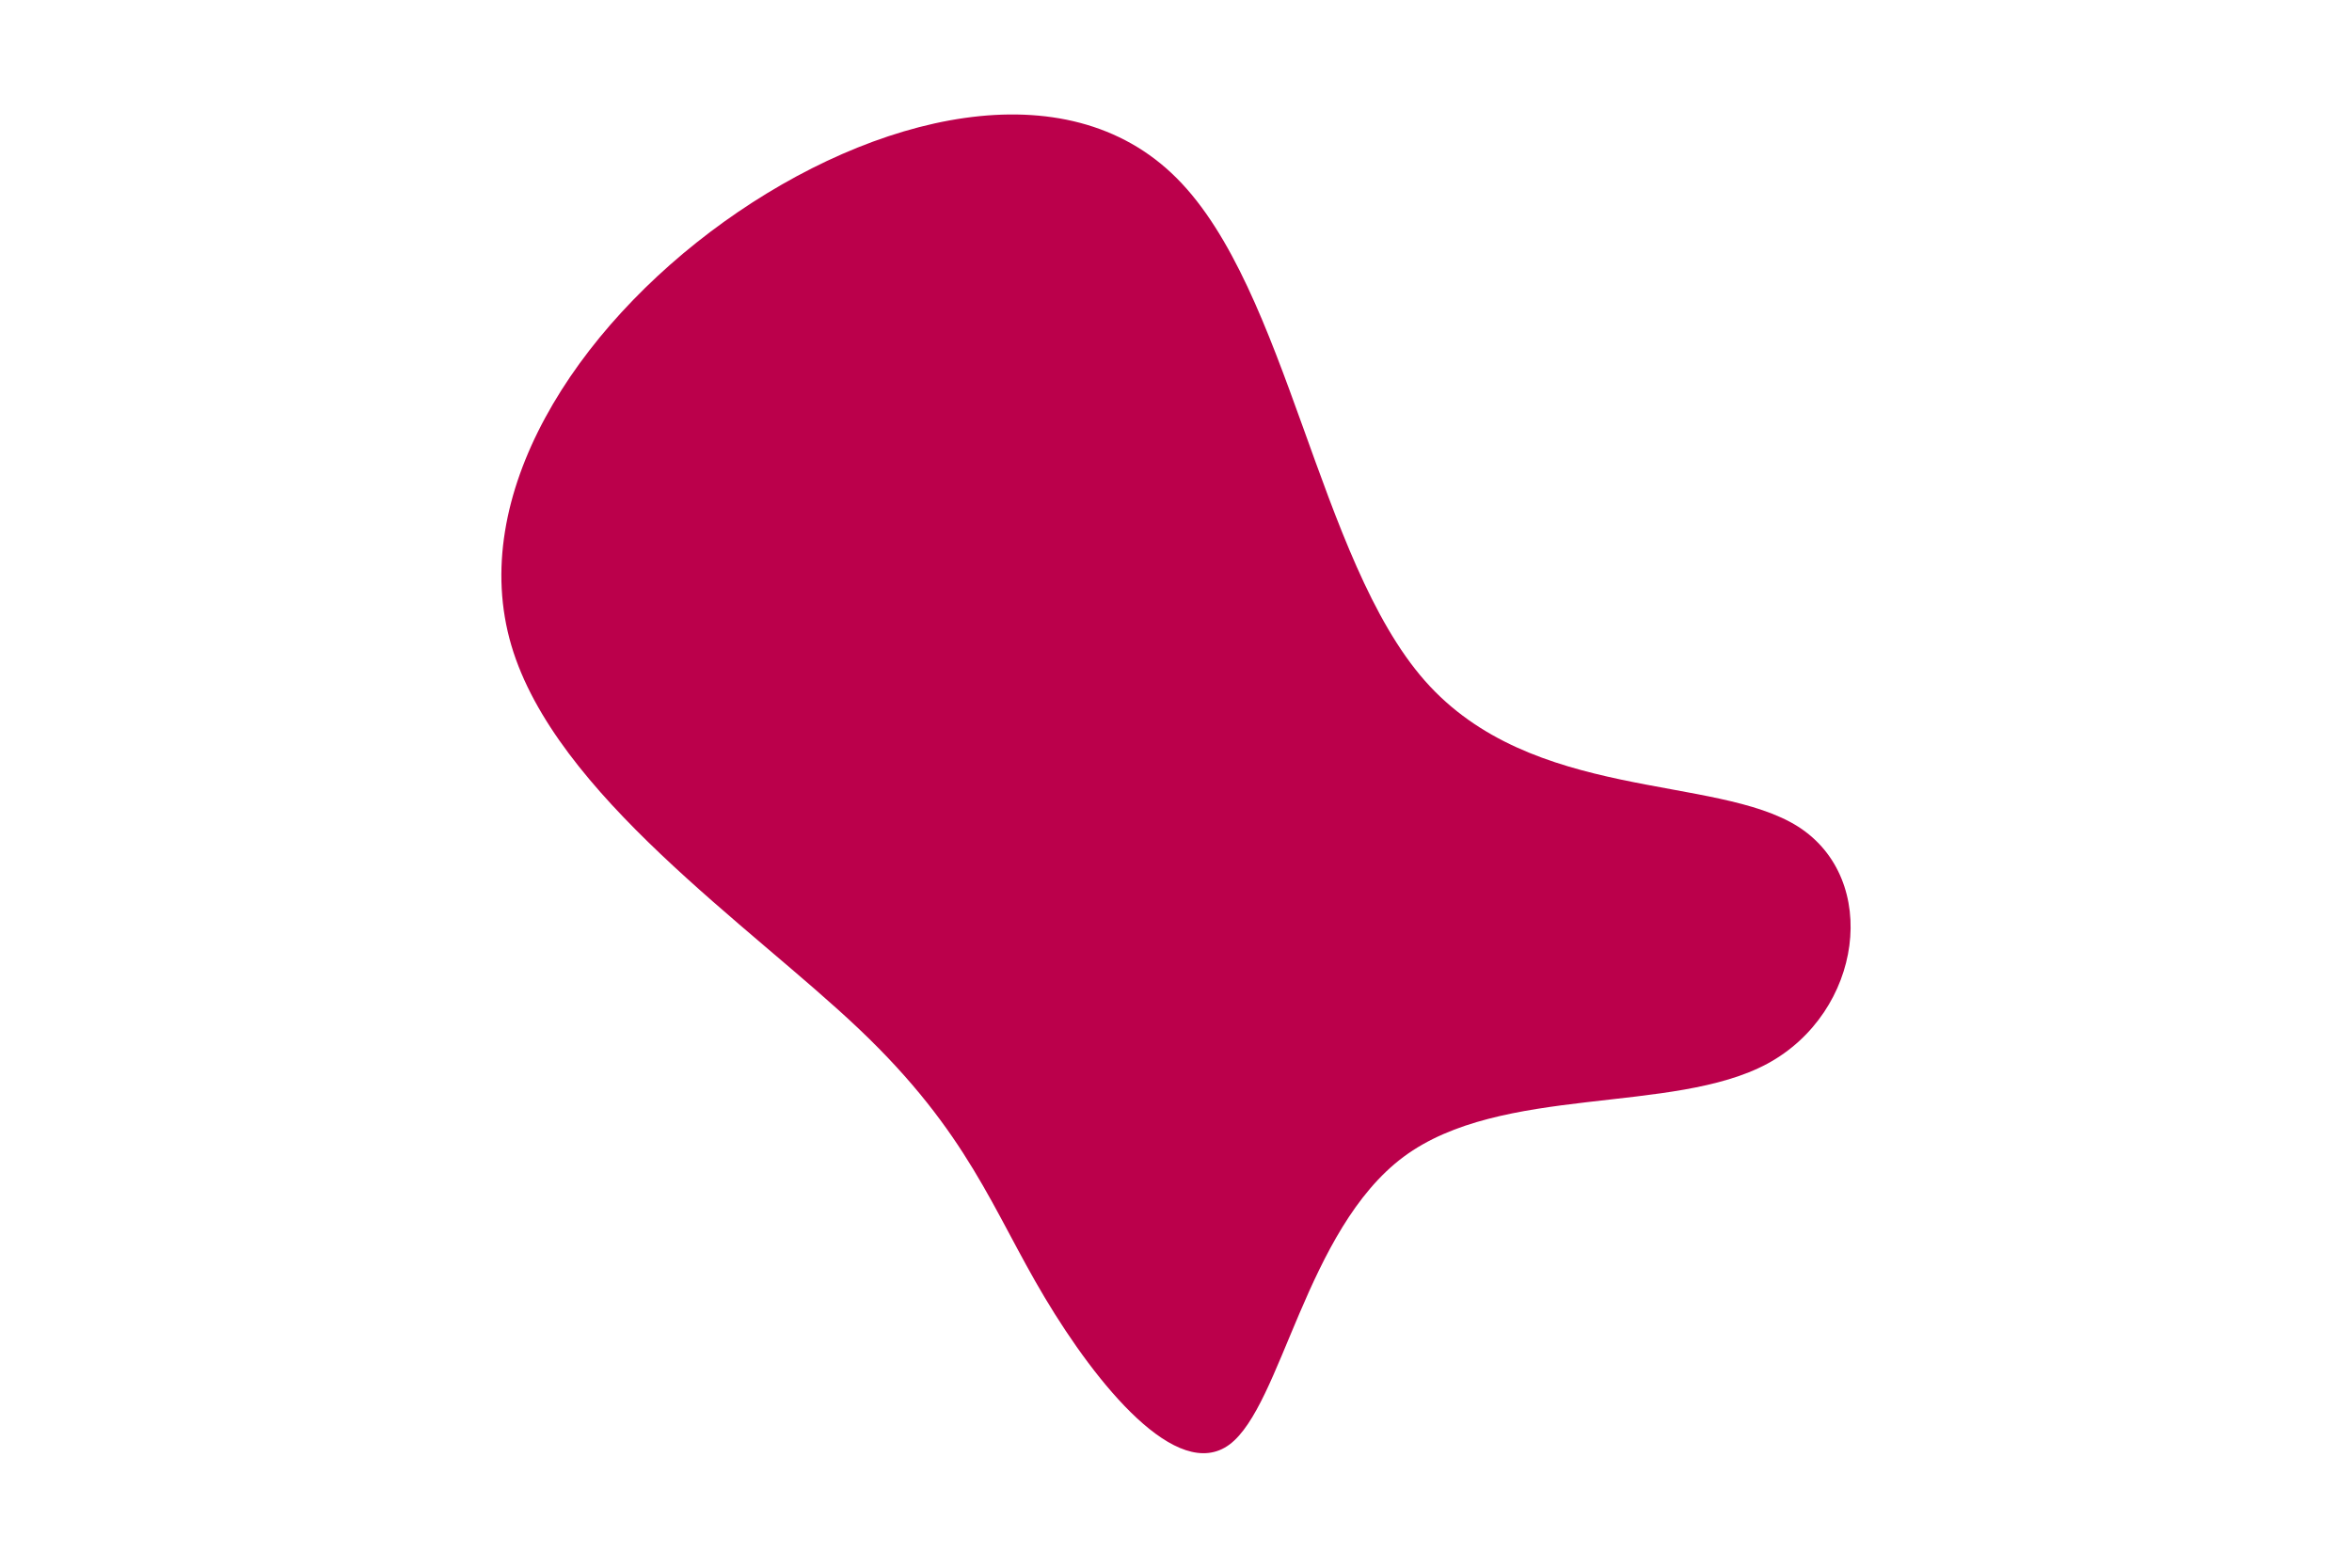 <svg id="visual" viewBox="0 0 900 600" width="900" height="600" xmlns="http://www.w3.org/2000/svg" xmlns:xlink="http://www.w3.org/1999/xlink" version="1.1"><g transform="translate(481.254 365.373)"><path d="M64 -104.8C104.9 -58.4 175.1 -69.1 206.8 -49C238.4 -28.8 231.4 22 195.1 41.7C158.8 61.3 93.2 49.6 55.8 77.4C18.4 105.3 9.2 172.6 -10.8 187.5C-30.8 202.3 -61.5 164.7 -81.5 131.2C-101.5 97.7 -110.6 68.3 -152.5 28.5C-194.3 -11.2 -268.8 -61.4 -285.6 -118.4C-302.4 -175.5 -261.4 -239.4 -204.2 -280.5C-146.9 -321.6 -73.5 -339.8 -31 -297.2C11.6 -254.6 23.1 -151.2 64 -104.8" fill="#BB004B"></path></g></svg>